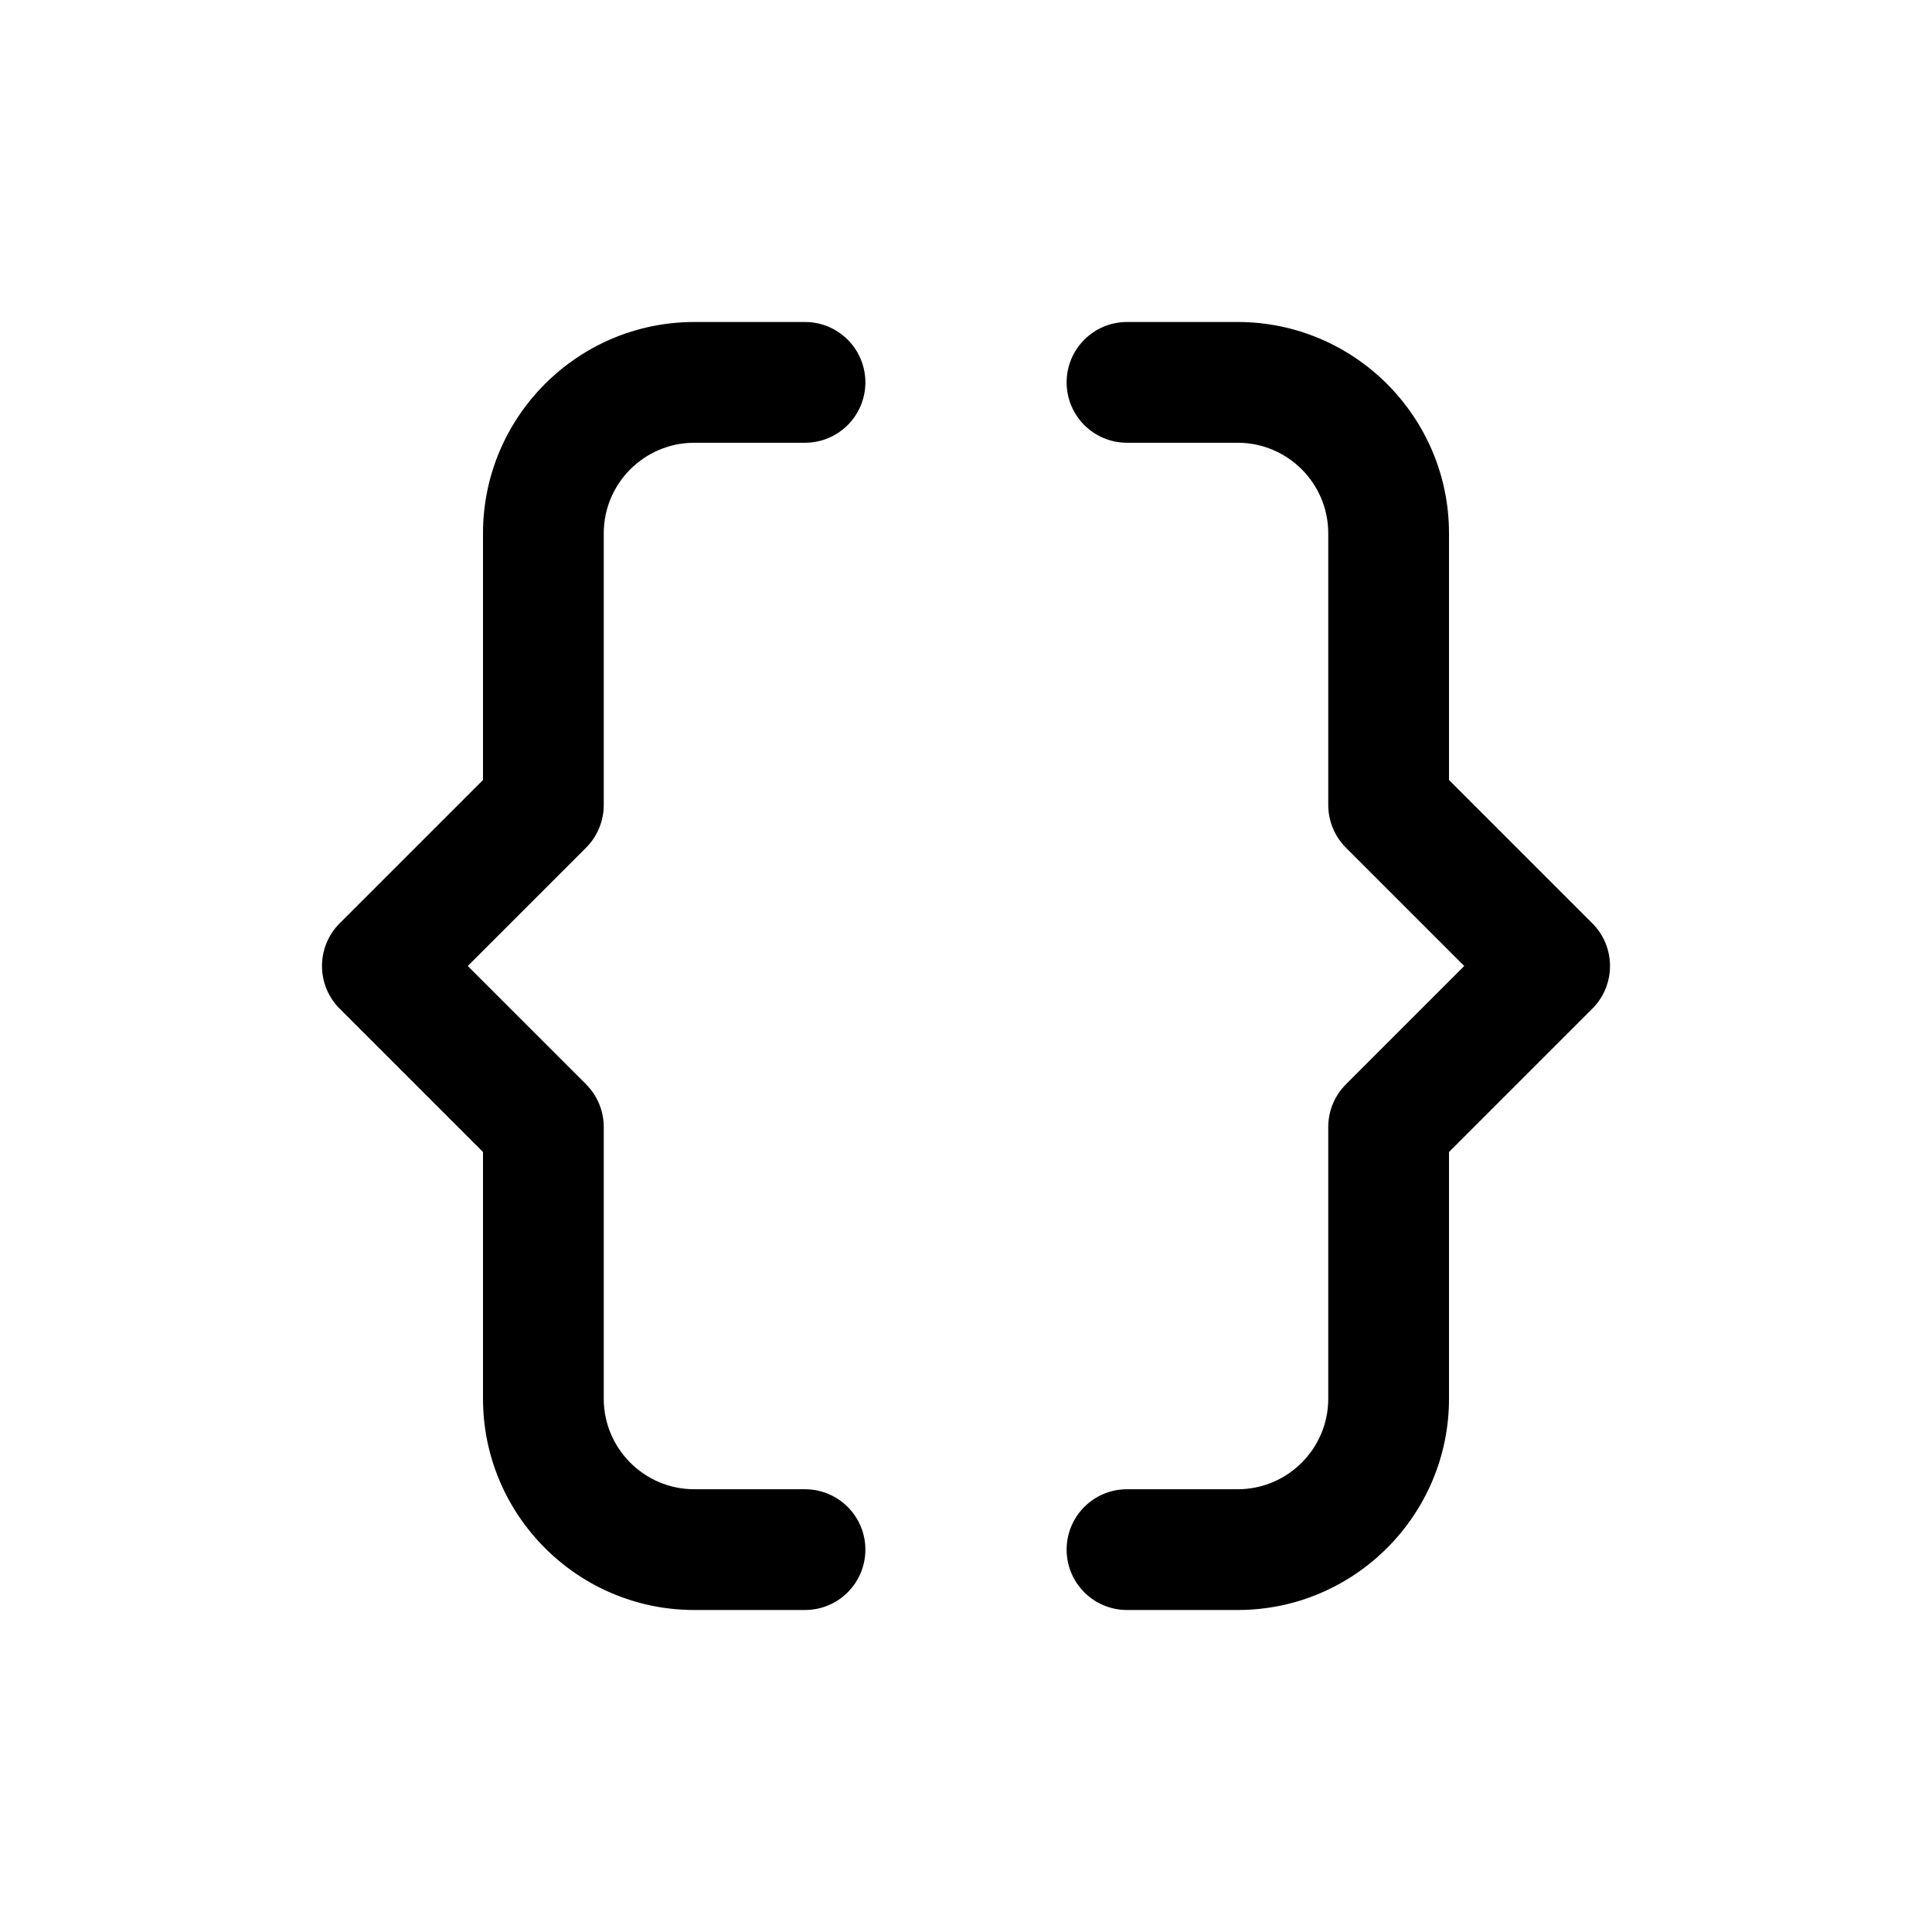 <svg
    id="Layer"
    height="1024"
    width="1024"
    viewBox="-128 -128 768 768"
    xmlns="http://www.w3.org/2000/svg"
    style="background-color: white;"
>
    <path
        d="m504.971 239.029-56.971-56.97v-98.059c0-46.317-37.682-84-84-84h-44c-13.255 0-24 10.745-24 24s10.745 24 24 24h44c19.851 0 36 16.149 36 36v108c0 6.365 2.529 12.47 7.029 16.971l47.03 47.029-47.029 47.029c-4.501 4.501-7.03 10.606-7.03 16.971v108c0 19.851-16.149 36-36 36h-44c-13.255 0-24 10.745-24 24s10.745 24 24 24h44c46.318 0 84-37.683 84-84v-98.059l56.971-56.971c9.372-9.372 9.372-24.568 0-33.941z"
    />
    <path
        d="m112 192v-108c0-19.851 16.149-36 36-36h44c13.255 0 24-10.745 24-24s-10.745-24-24-24h-44c-46.318 0-84 37.683-84 84v98.059l-56.971 56.97c-9.373 9.373-9.373 24.568 0 33.941l56.971 56.971v98.059c0 46.317 37.682 84 84 84h44c13.255 0 24-10.745 24-24s-10.745-24-24-24h-44c-19.851 0-36-16.149-36-36v-108c0-6.365-2.529-12.47-7.029-16.971l-47.03-47.029 47.029-47.029c4.501-4.501 7.03-10.606 7.03-16.971z"
    />
</svg>
